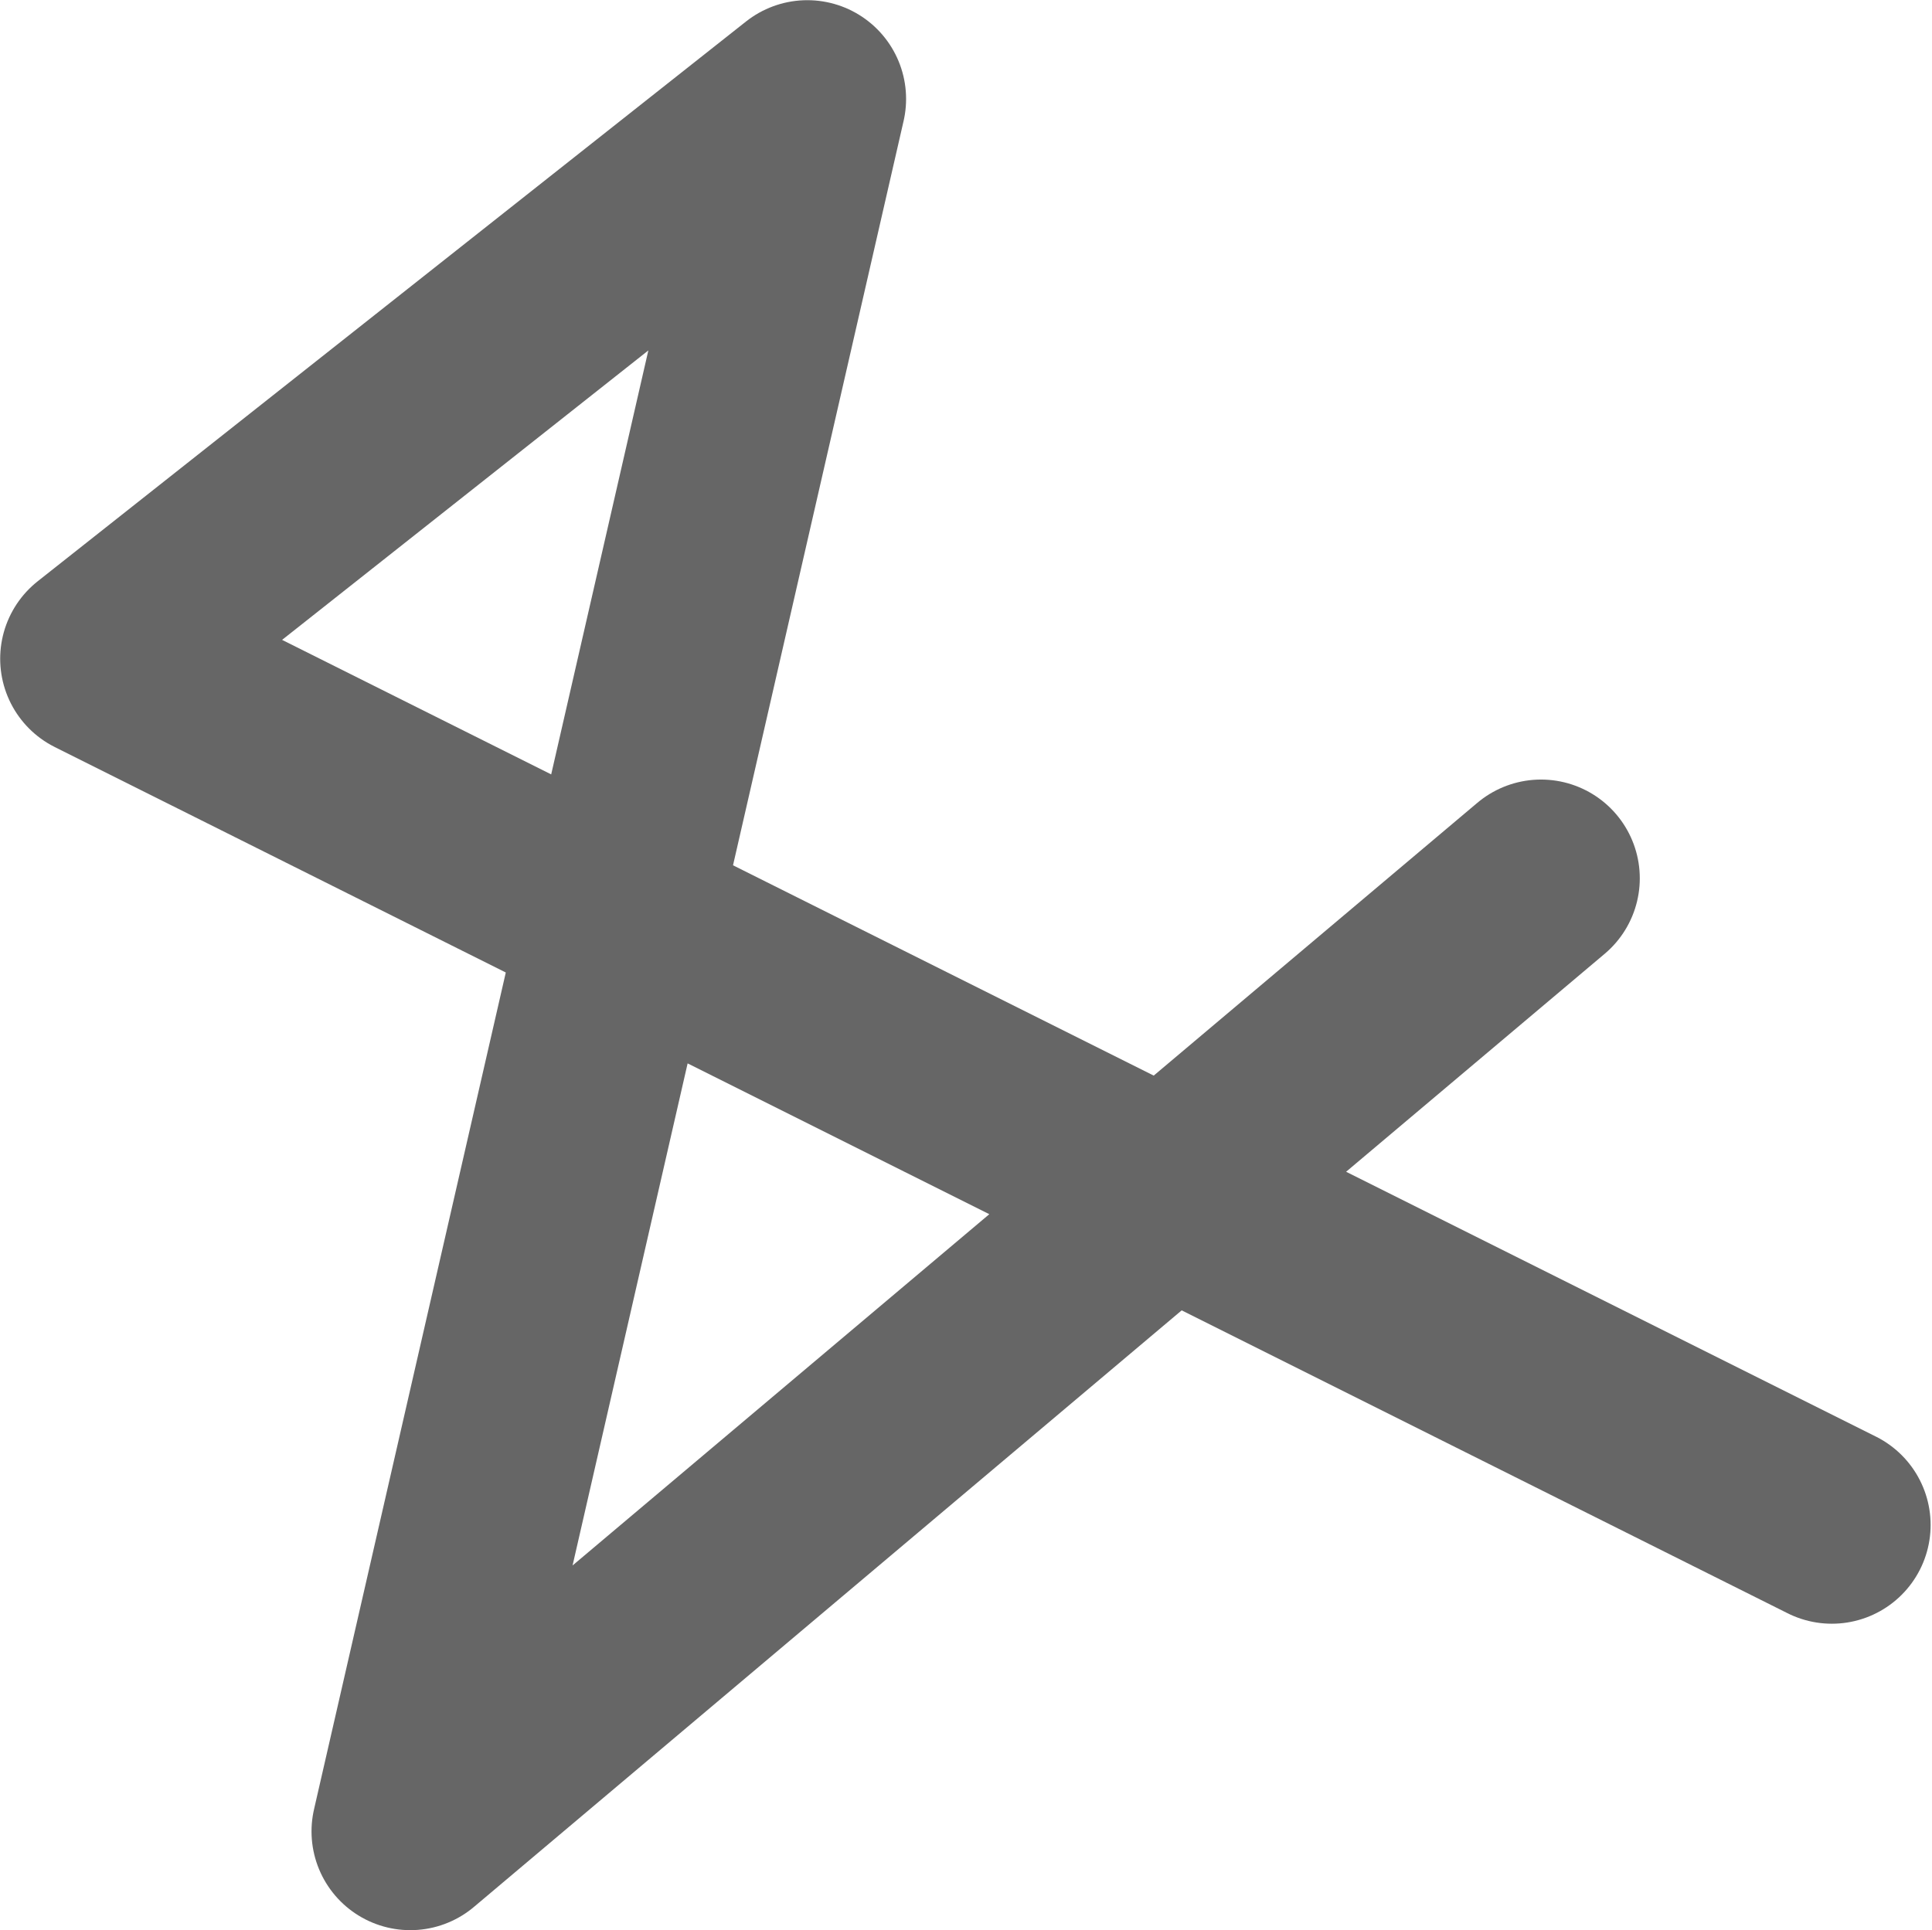 <svg xmlns="http://www.w3.org/2000/svg" width="16.01" height="16" version="1.1" viewBox="0 0 16.01 16">
 <g transform="translate(-949,-557.36)">
  <rect style="fill:none" width="16" height="16" x="949" y="557.36"/>
  <path style="fill:none;stroke:#666666;stroke-width:1.637;stroke-linecap:round;stroke-linejoin:round" d="M 964.18,570 C 964.18,570 949.82,562.82 949.82,562.82 949.82,562.82 955.69,558.18 955.69,558.18 955.69,558.18 952.4,572.54 952.4,572.54 952.4,572.54 961.77,564.64 961.77,564.64"/>
 </g>
</svg>
